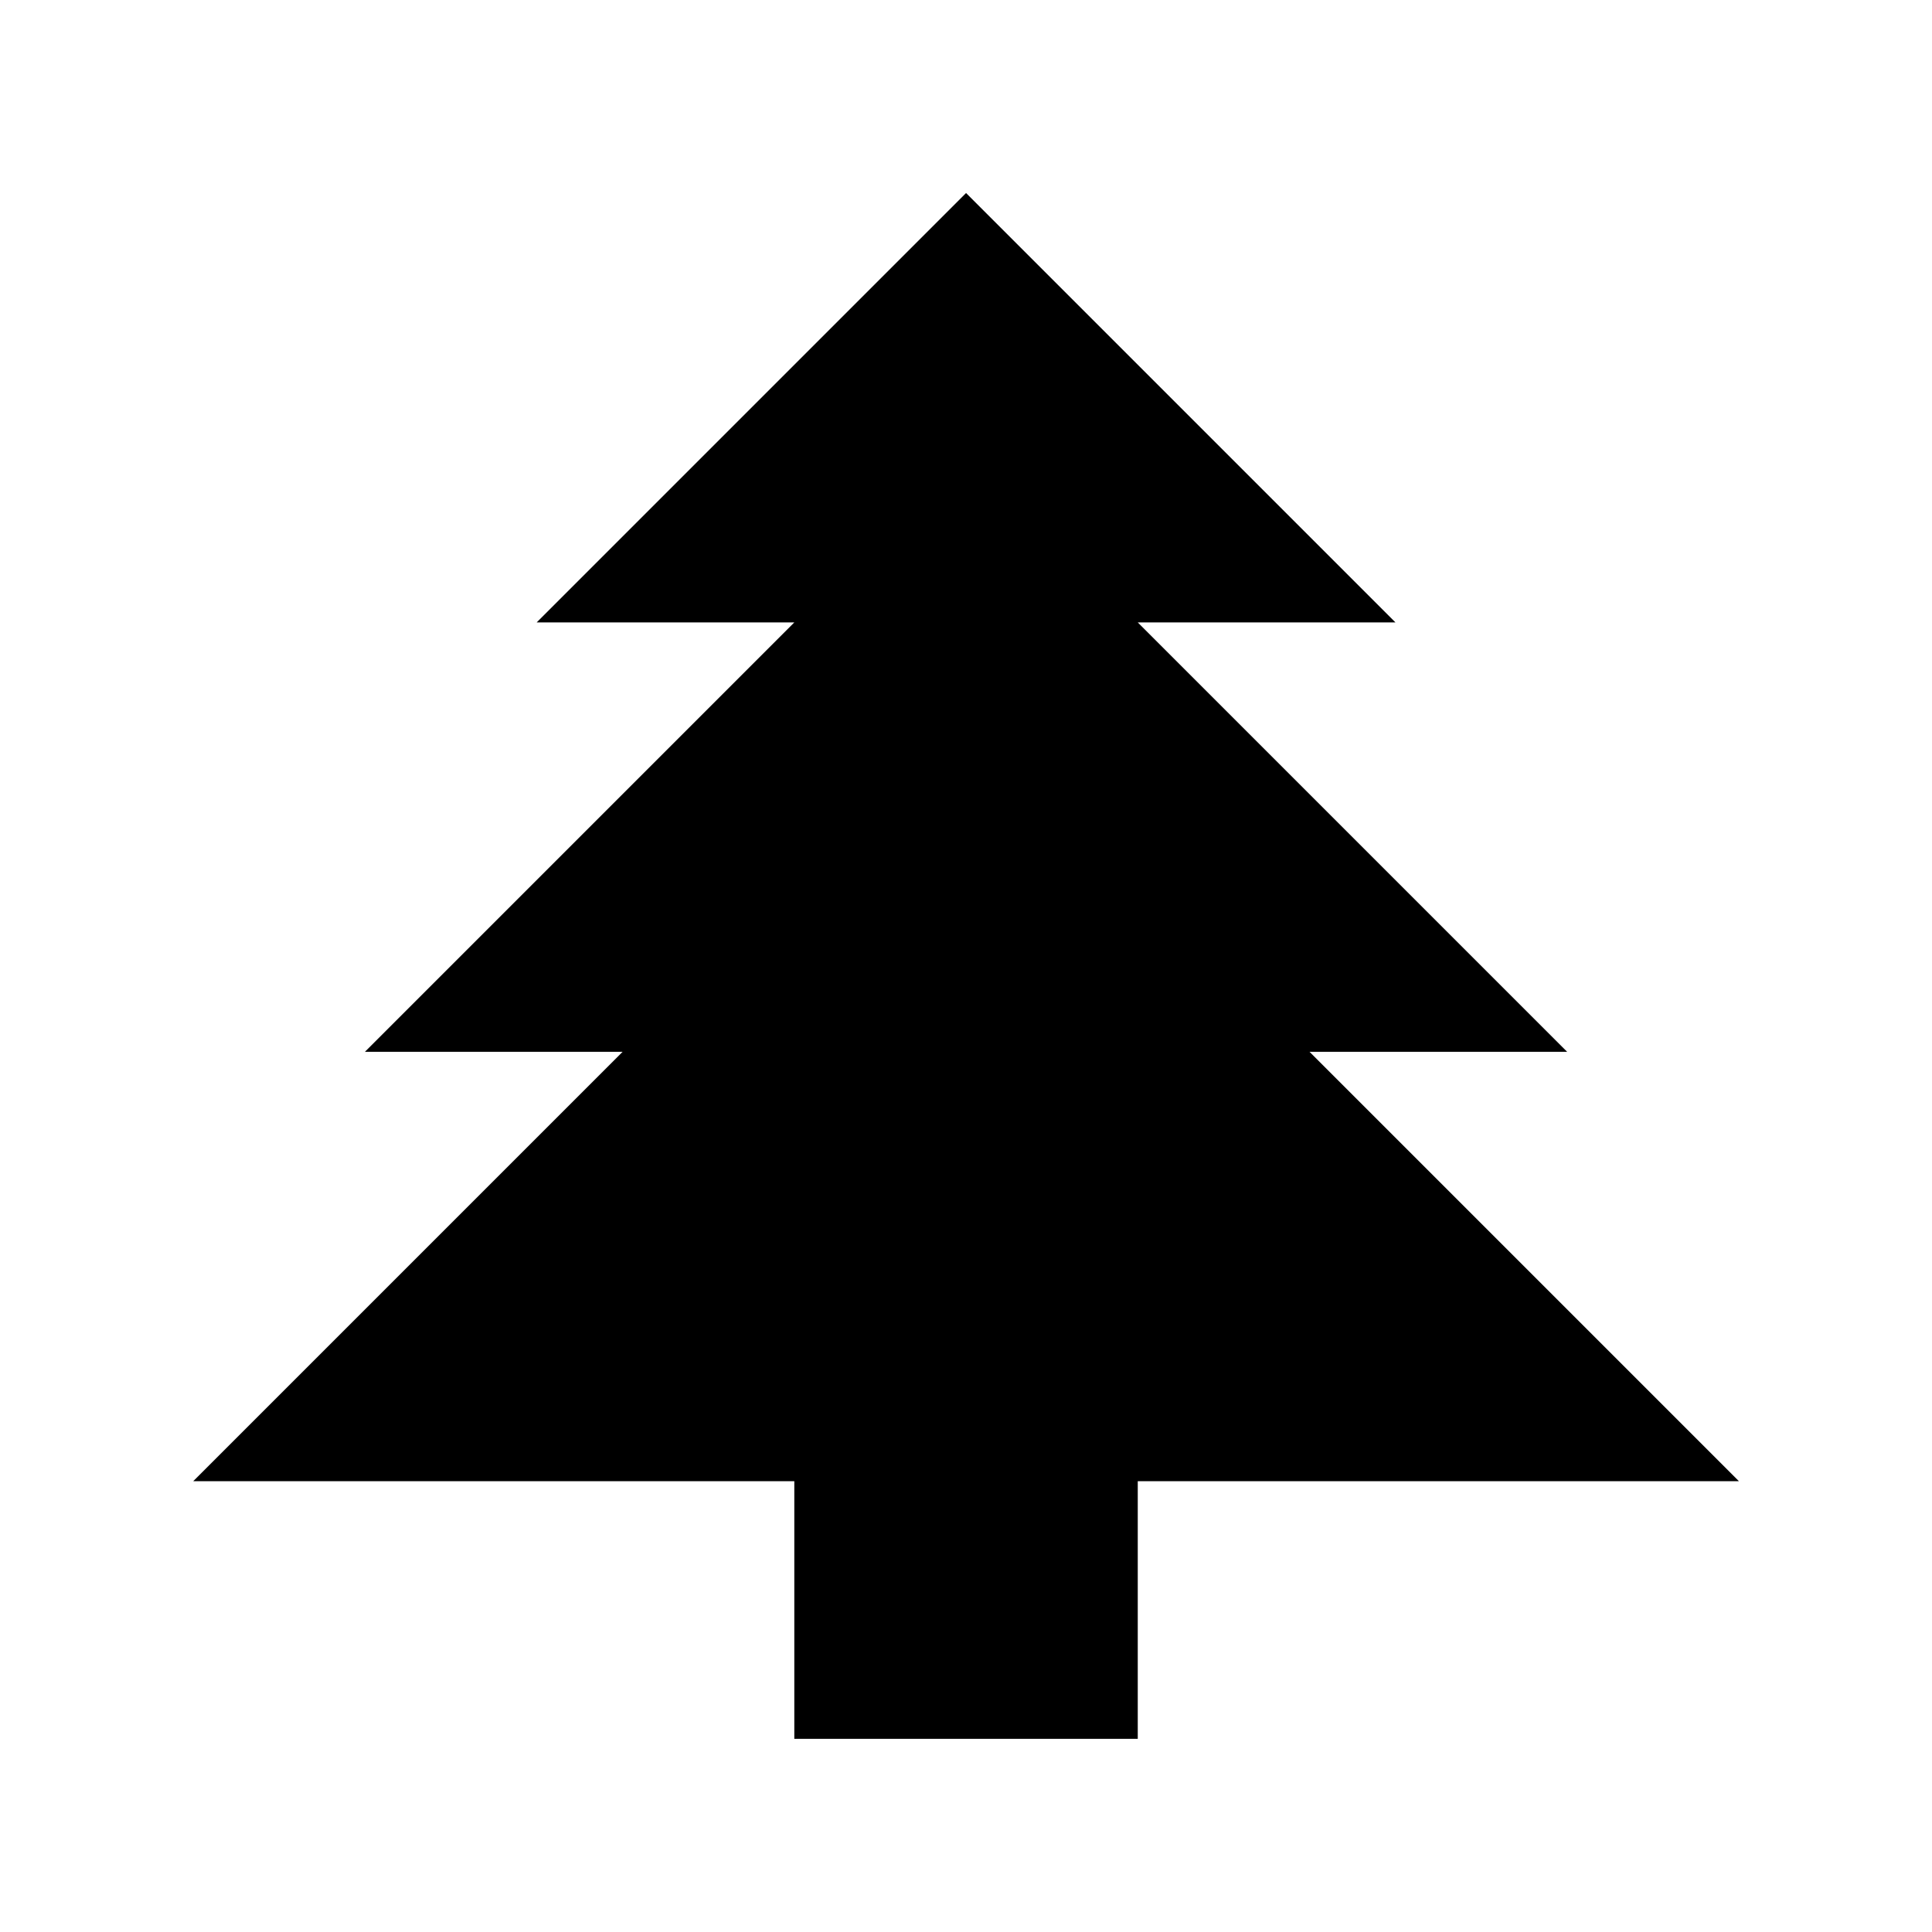 <svg id="Capa_1" data-name="Capa 1" xmlns="http://www.w3.org/2000/svg" viewBox="0 0 283.46 283.46"><title>Responsible dark</title><path d="M116.54,255.12v-37.8H28.35l63-63H53.54l63-63H78.74l63-63,63,63H166.93l63,63H192.13l63,63H166.93v37.8Z"/></svg>